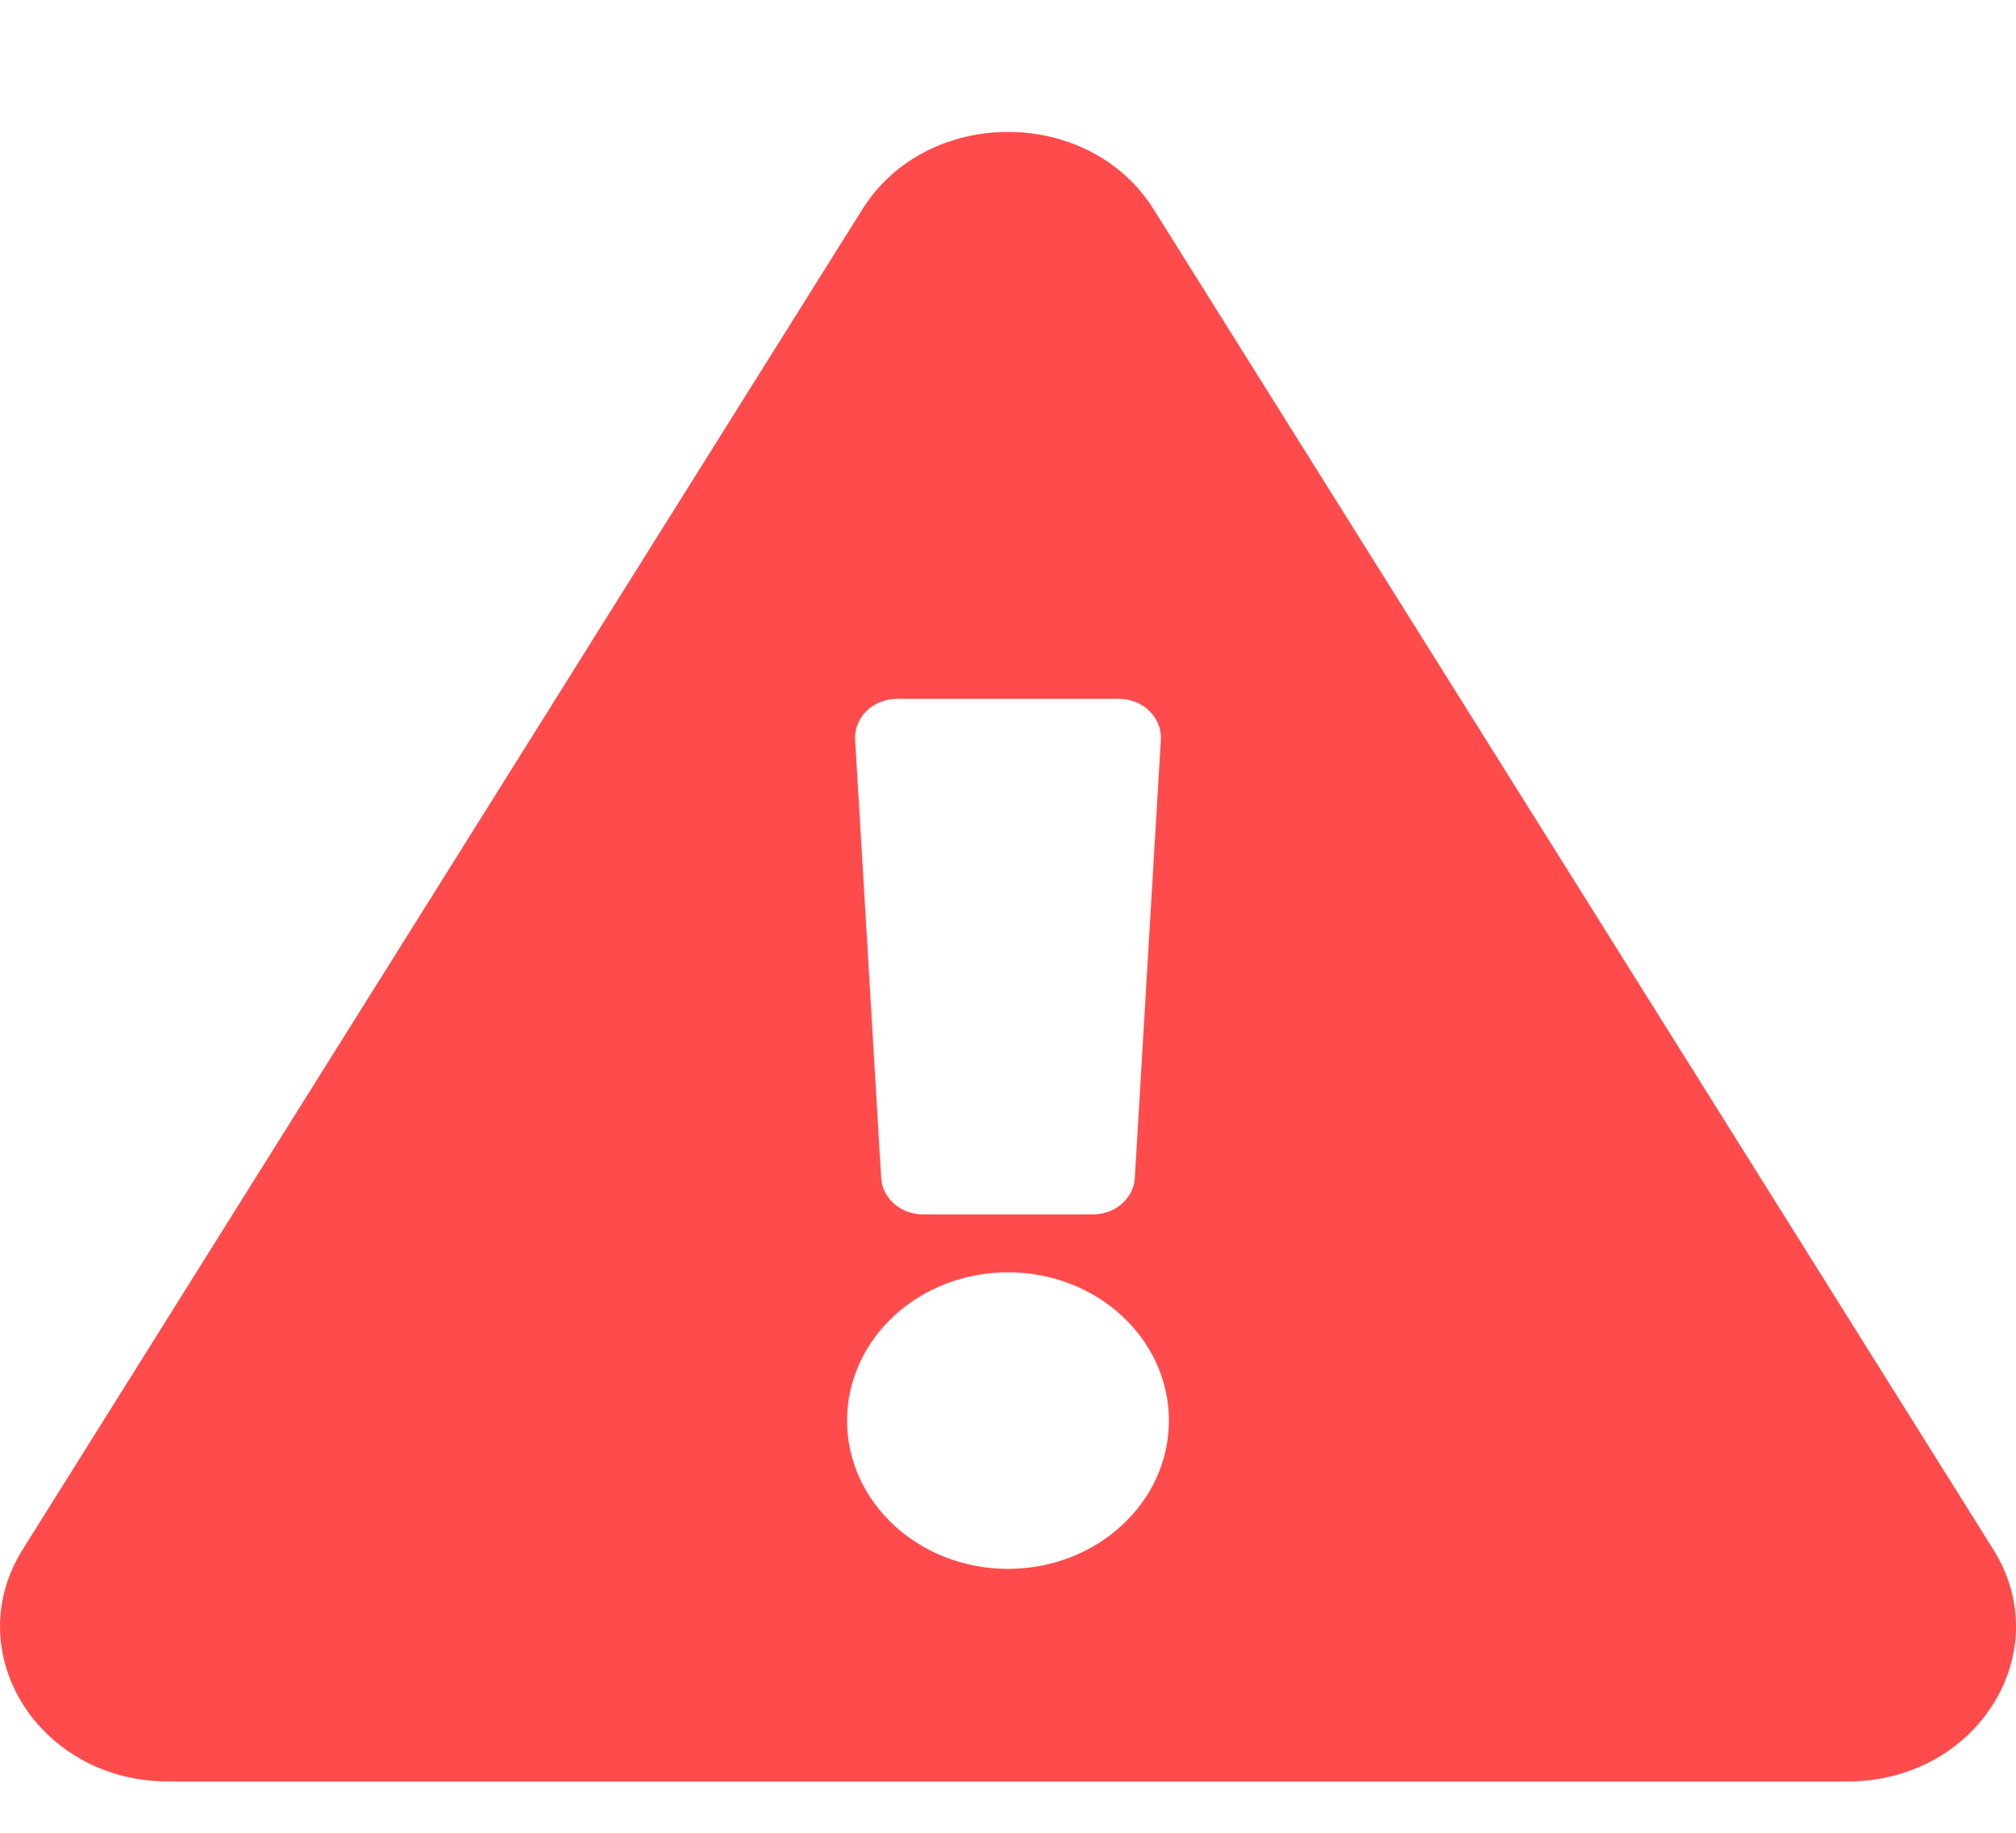 <svg width="11" height="10" viewBox="0 0 11 10" fill="none" xmlns="http://www.w3.org/2000/svg">
<path d="M10.876 8.454C11.229 9.017 10.786 9.72 10.082 9.72H0.918C0.212 9.72 -0.228 9.016 0.124 8.454L4.706 1.141C5.059 0.579 5.942 0.58 6.294 1.141L10.876 8.454ZM5.5 6.942C5.015 6.942 4.622 7.304 4.622 7.751C4.622 8.198 5.015 8.56 5.5 8.56C5.985 8.56 6.378 8.198 6.378 7.751C6.378 7.304 5.985 6.942 5.5 6.942ZM4.666 4.036L4.808 6.427C4.814 6.538 4.915 6.626 5.036 6.626H5.964C6.085 6.626 6.186 6.538 6.192 6.427L6.334 4.036C6.341 3.915 6.237 3.813 6.105 3.813H4.895C4.763 3.813 4.659 3.915 4.666 4.036Z" fill="#FF4B4B"/>
</svg>
